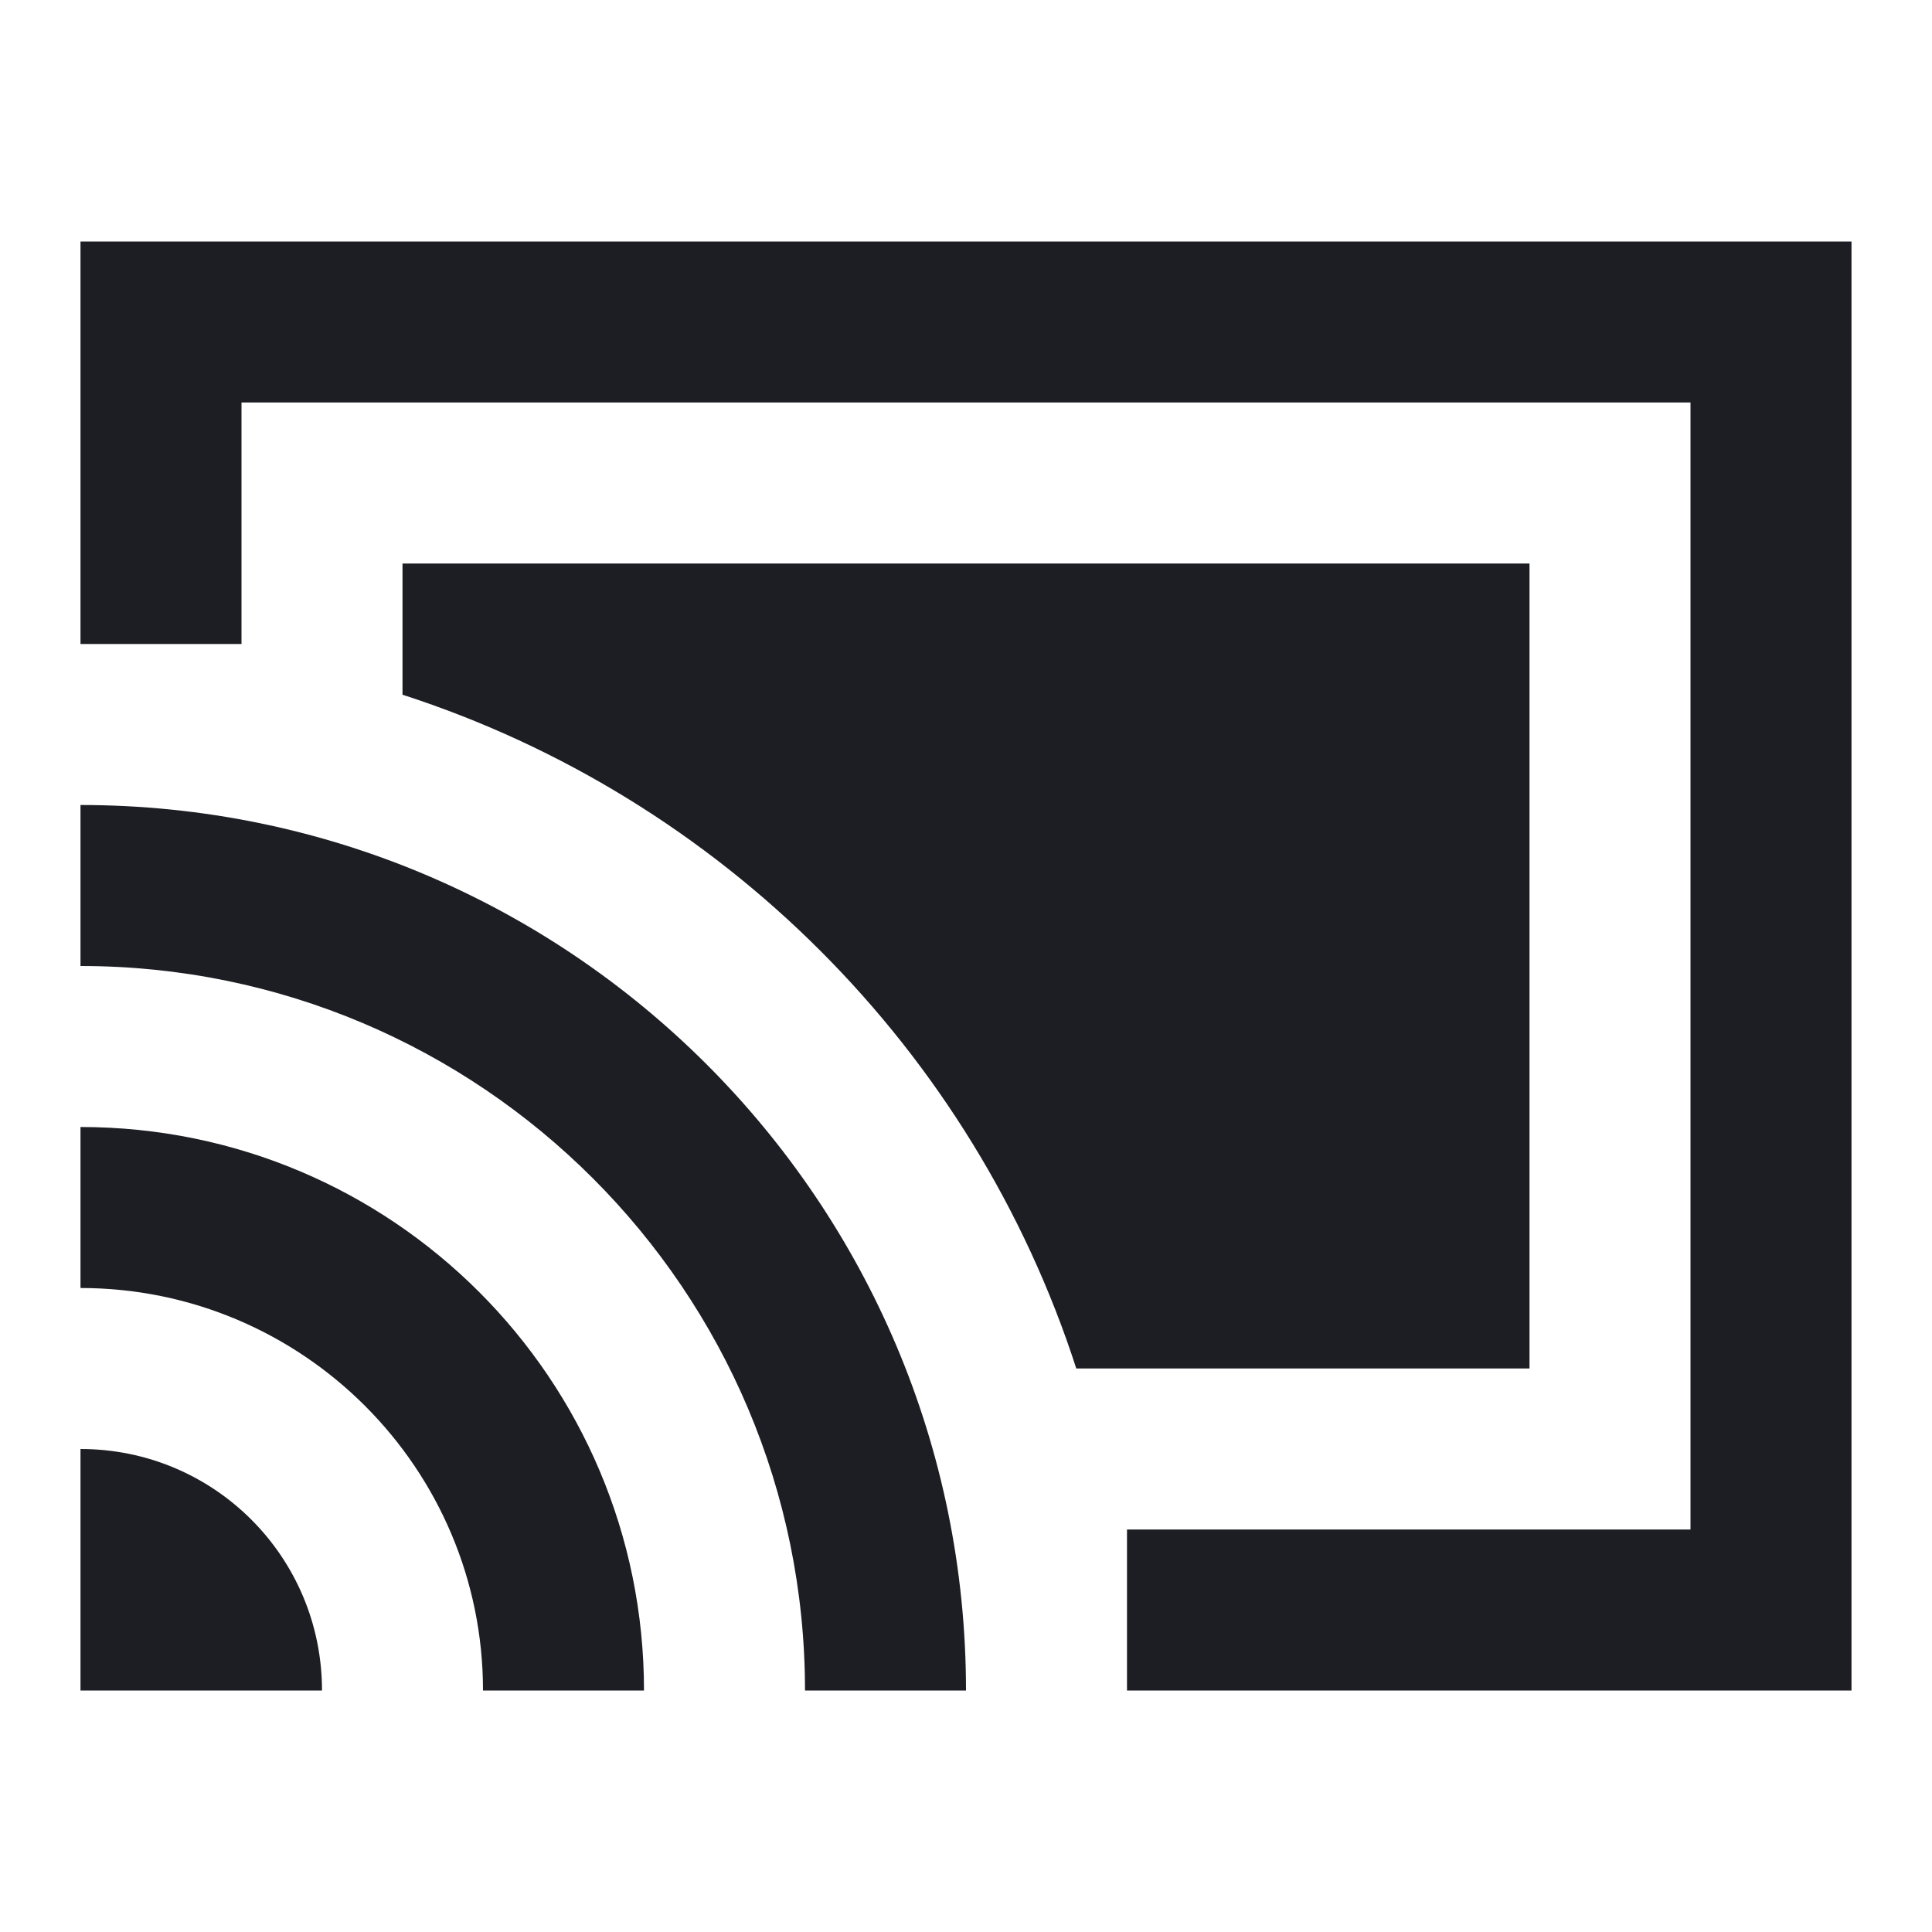 <svg width="1200" height="1200" viewBox="0 0 1200 1200" fill="none" xmlns="http://www.w3.org/2000/svg"><g clip-path="url(#clip0_238_1036)"><path d="M50 900V1050H200C200 967 133 900 50 900ZM50 700V800C188 800 300 912 300 1050H400C400 856.5 243.5 700 50 700ZM950 350H250V431.5C448 495.5 604.5 652 668.5 850H950V350ZM50 500V600C298.5 600 500 801.5 500 1050H600C600 746 353.5 500 50 500ZM1150 150H50V400H150V250H1050V950H700V1050H1150V150Z" fill="#1D1E23"/></g><defs><clipPath id="clip0_238_1036"><path width="24" fill="white" d="M0 0H1200V1200H0V0z"/></clipPath></defs></svg>
